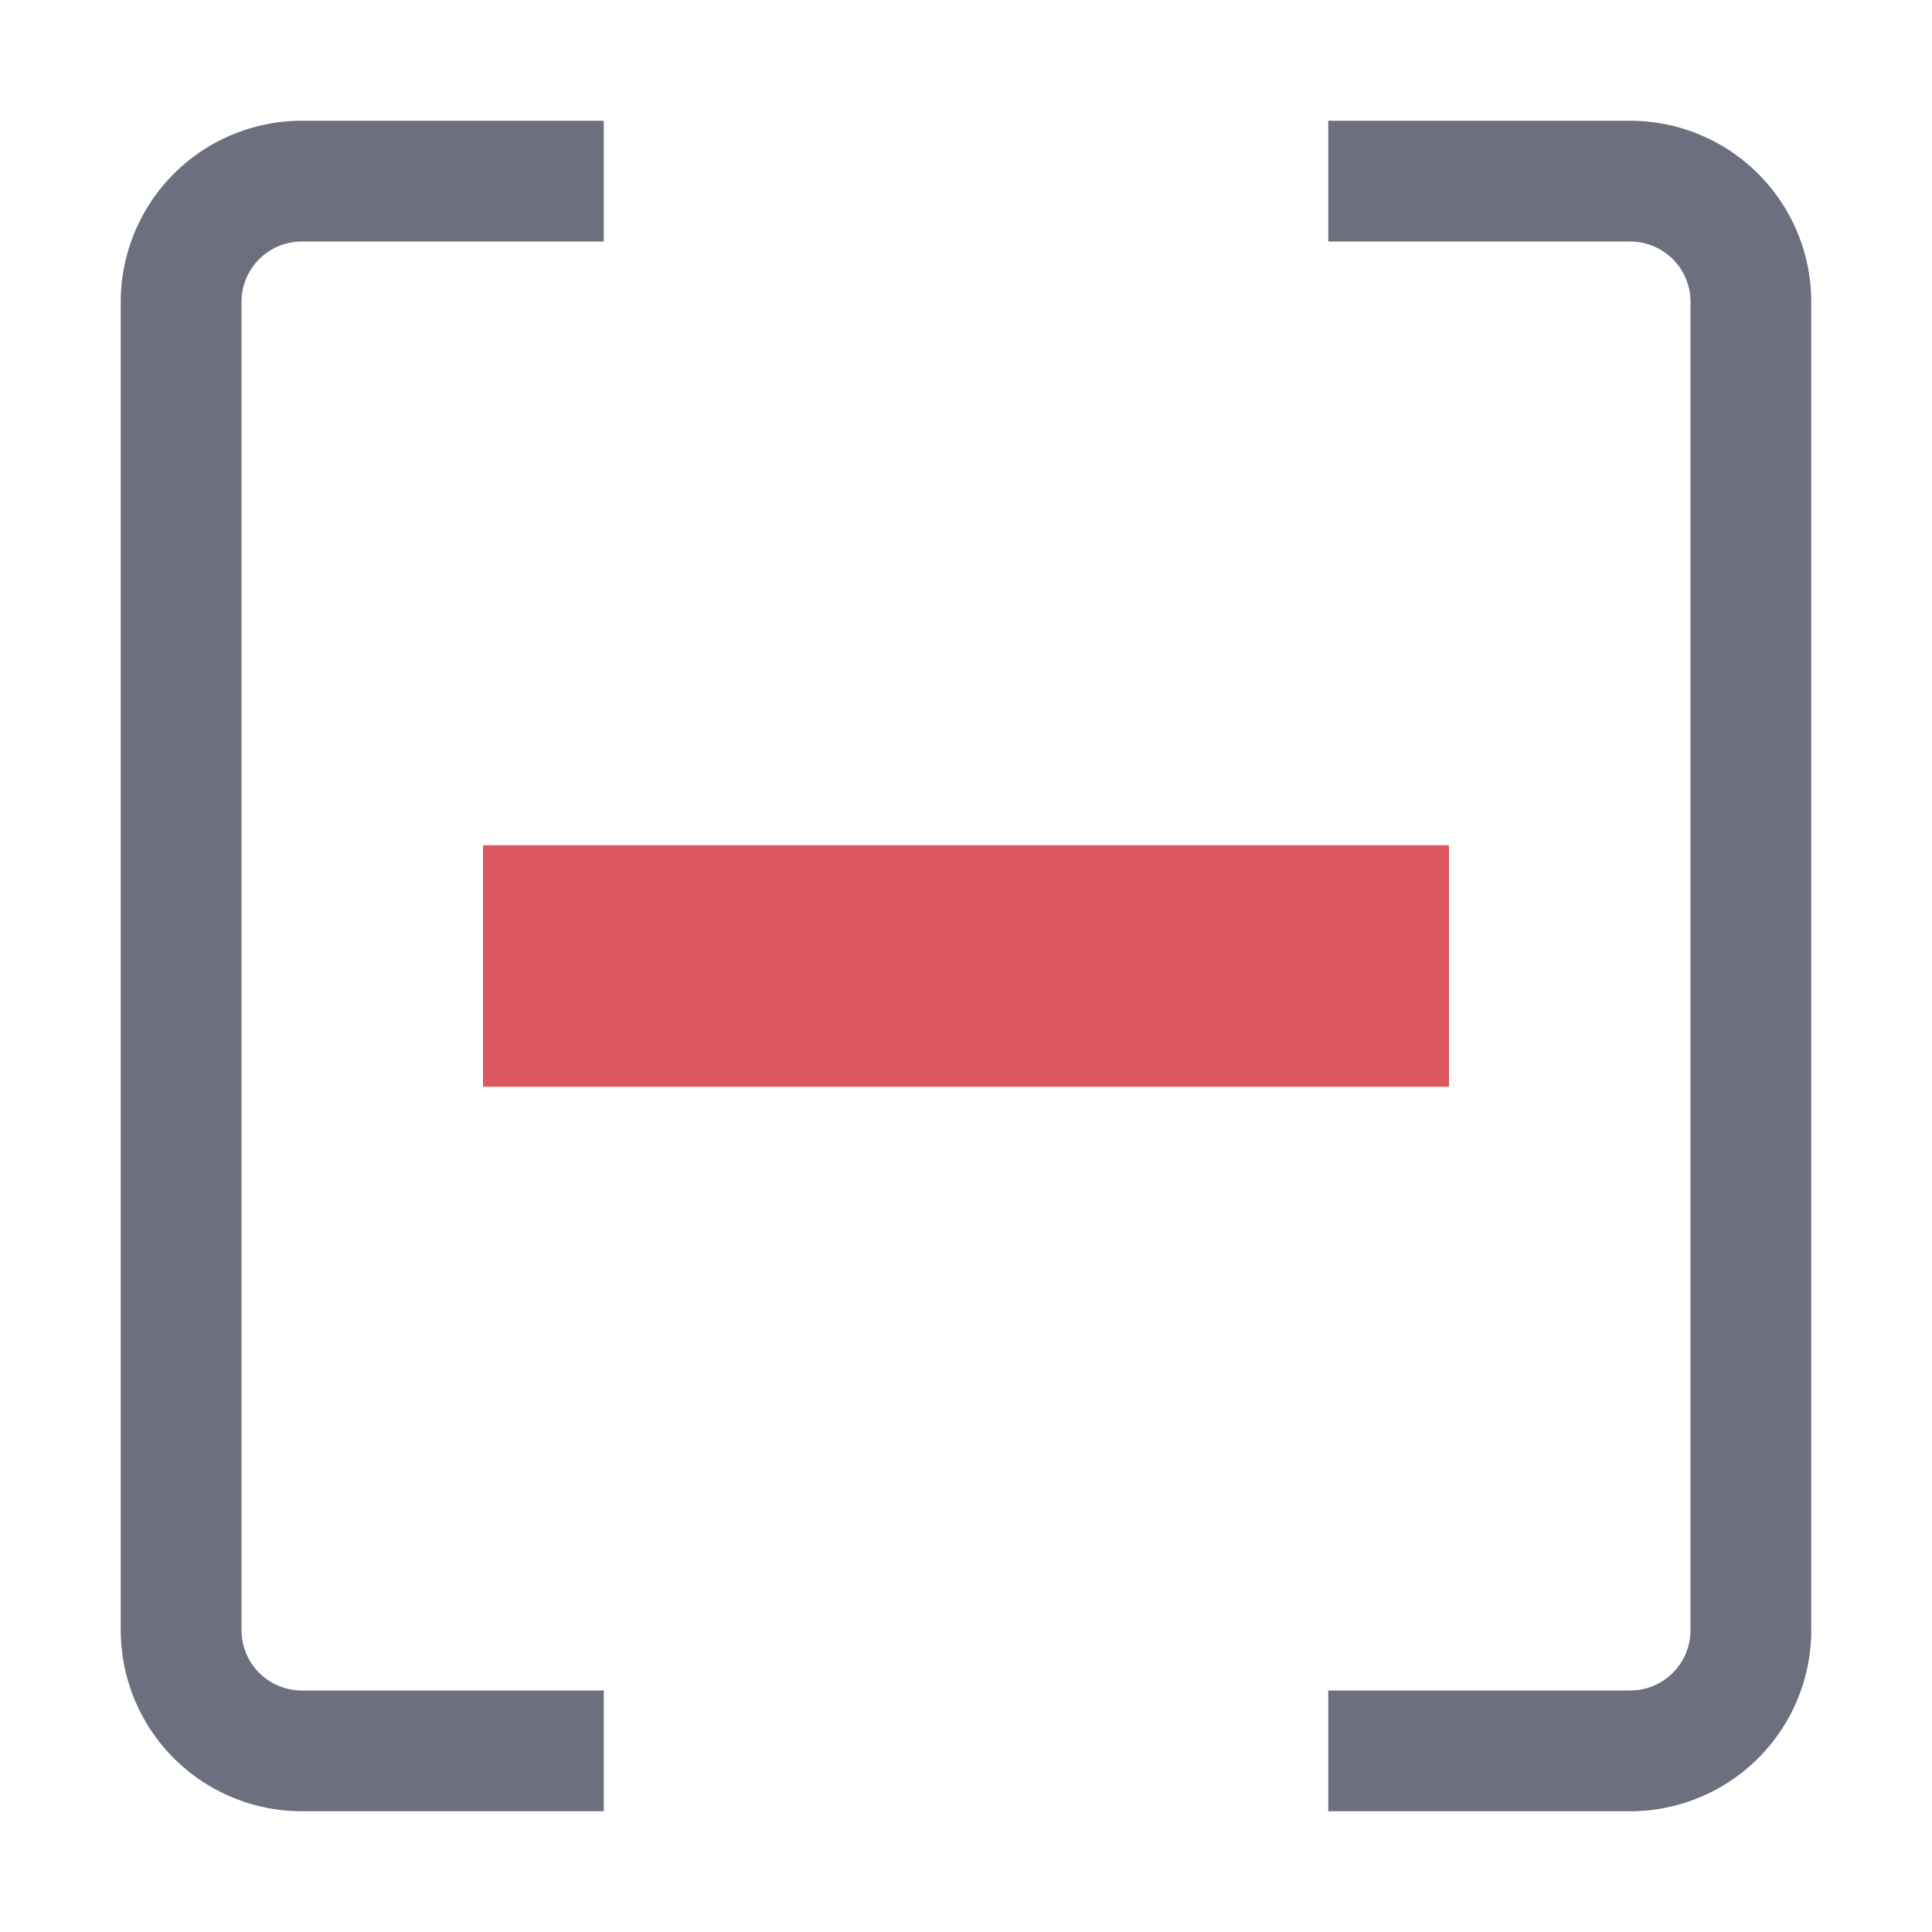 <svg xmlns="http://www.w3.org/2000/svg" width="16" height="16" viewBox="0 0 16 16">
  <title>actions-remove_element</title>
  <g>
    <path d="M11,14.5h2.5a1,1,0,0,0,1-1V2.5a1,1,0,0,0-1-1H11" fill="none" stroke="#6c707e"/>
    <path d="M5,1.5H2.5a1,1,0,0,0-1,1v11a1,1,0,0,0,1,1H5" fill="none" stroke="#6c707e"/>
    <polygon points="4 7 4 9 12 9 12 7 4 7" fill="#db5860"/>
  </g>
</svg>
